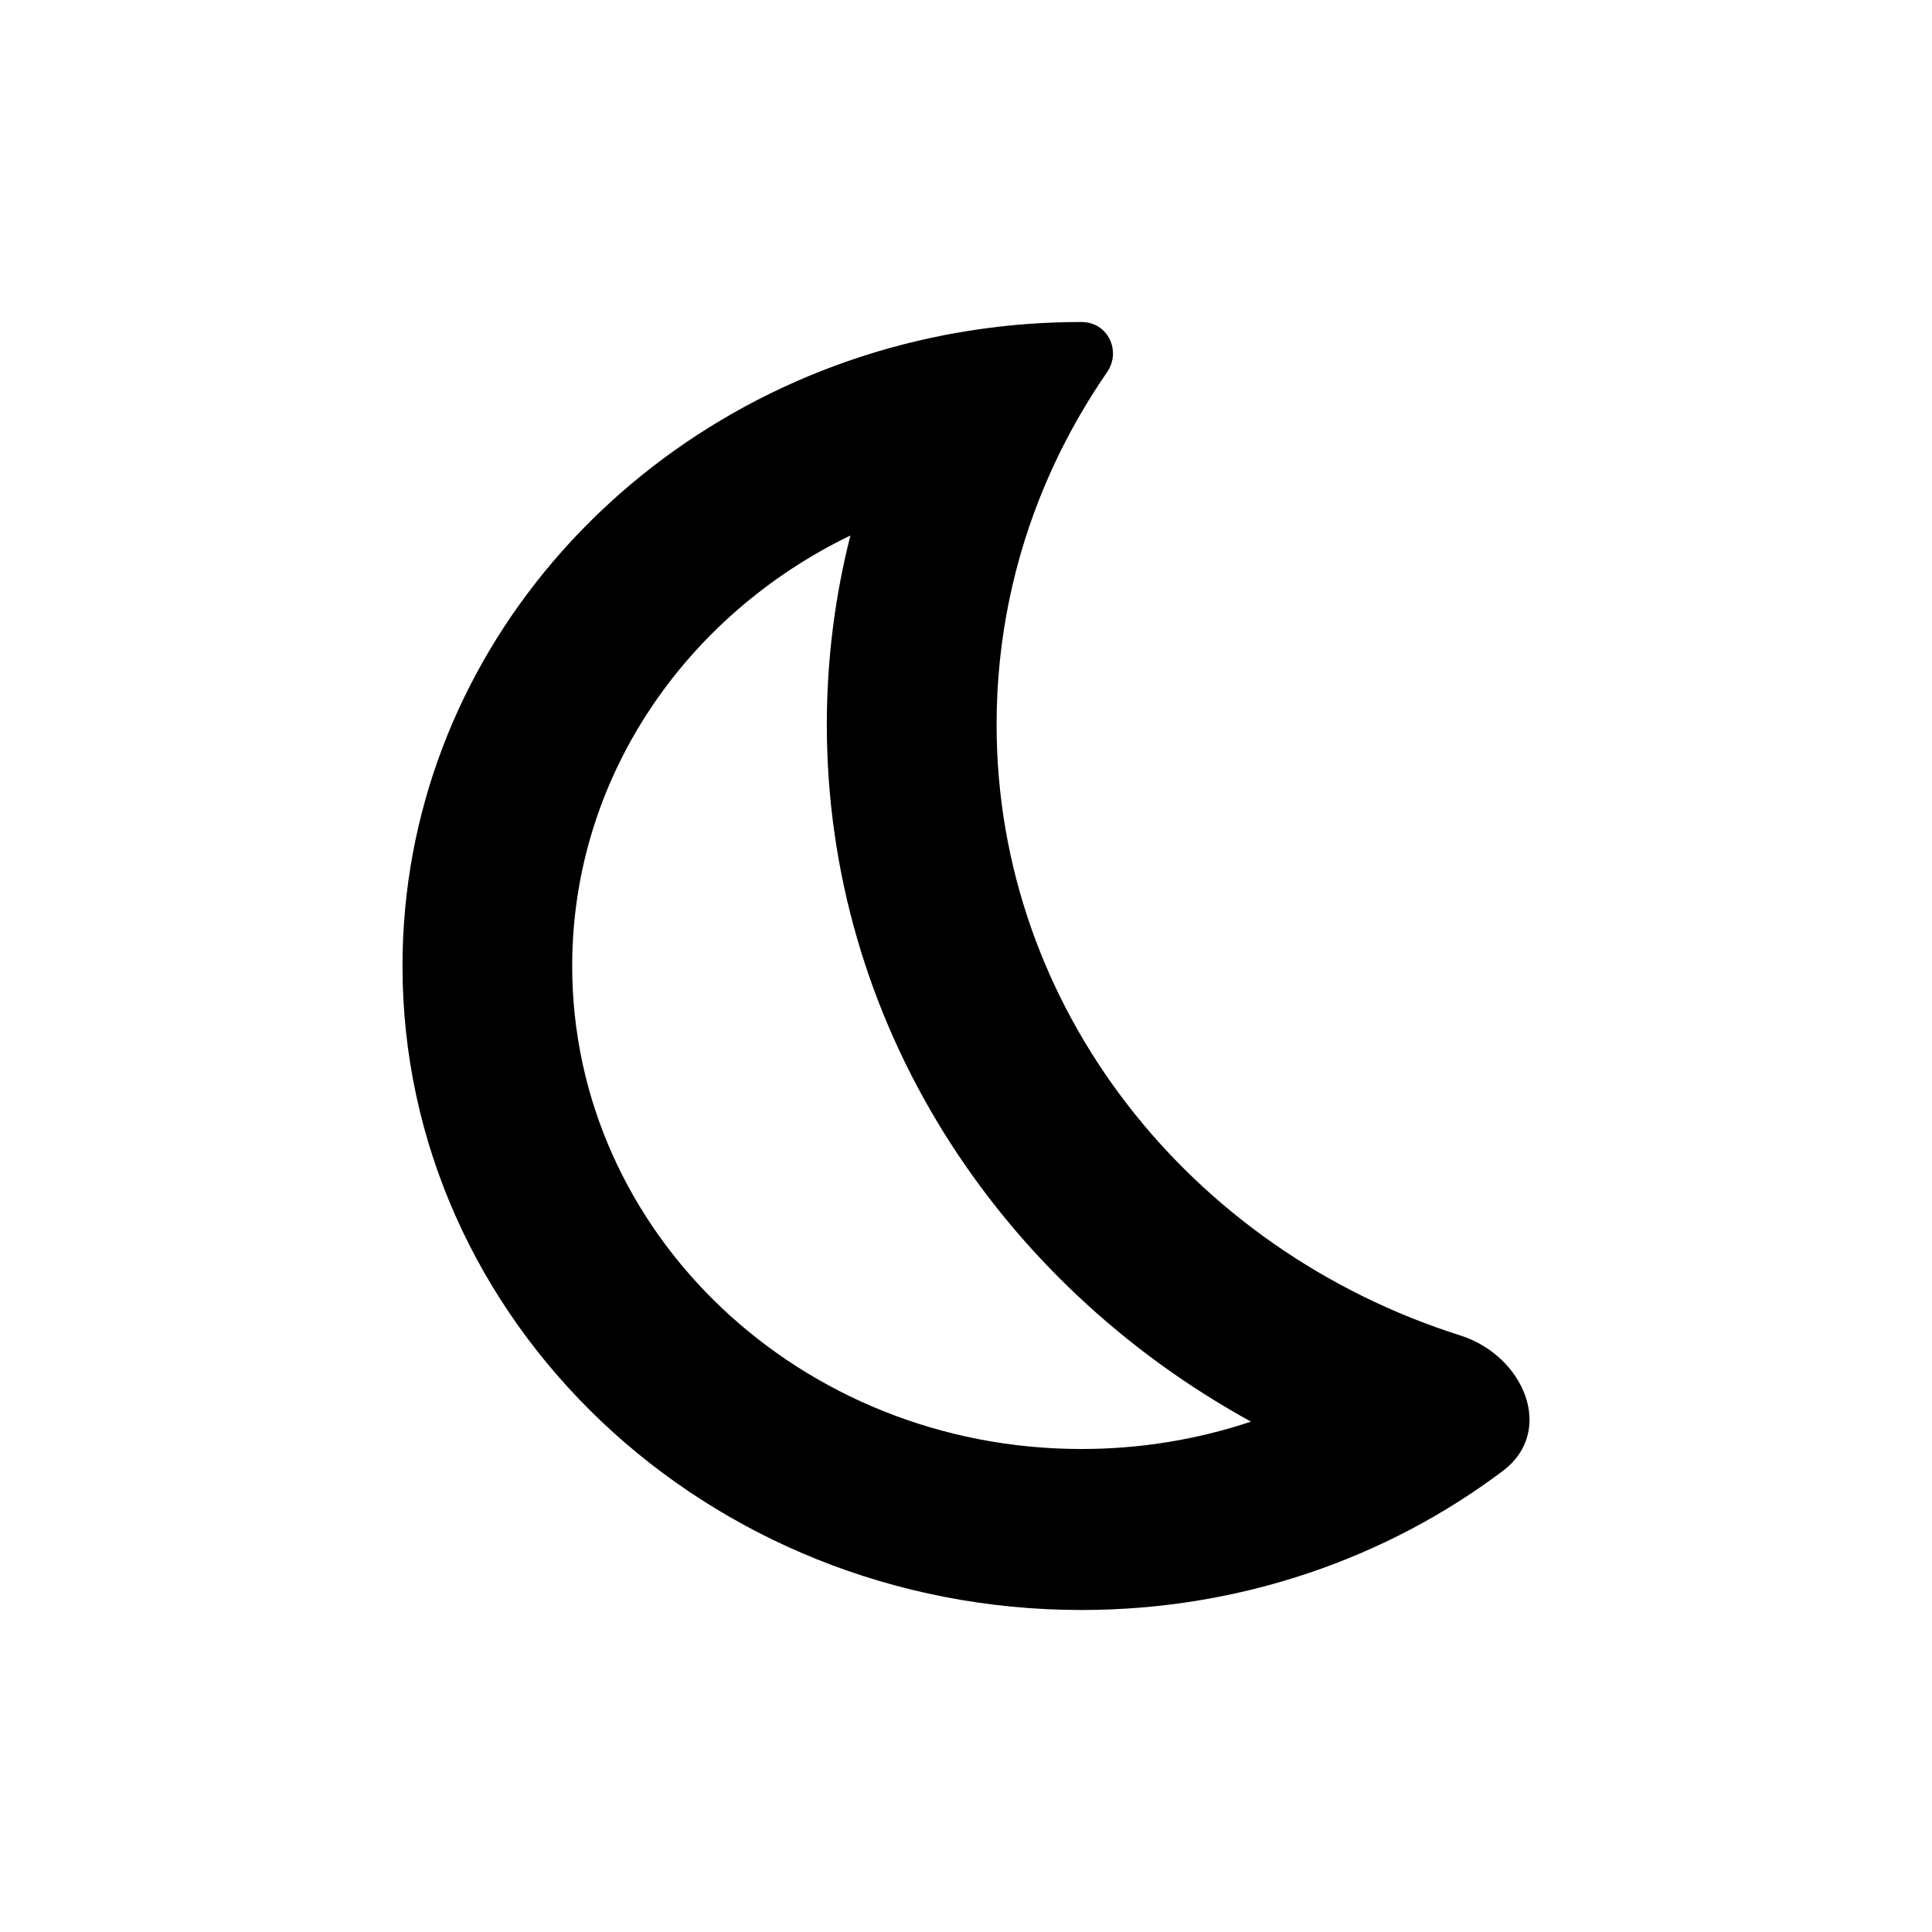 <svg width="24" height="24" viewBox="0 0 24 24" fill="none" xmlns="http://www.w3.org/2000/svg">
<path fill-rule="evenodd" clip-rule="evenodd" d="M10.564 6.652C8.513 7.644 7.108 9.666 7.108 12C7.108 15.314 9.94 18 13.434 18C14.173 18 14.881 17.88 15.54 17.66C12.391 15.931 10.271 12.703 10.271 9C10.271 8.192 10.373 7.405 10.564 6.652ZM11.565 4.197C7.806 5.004 5 8.191 5 12C5 16.418 8.776 20 13.434 20C15.411 20 17.23 19.355 18.668 18.273C19.325 17.78 18.934 16.841 18.139 16.589C14.792 15.528 12.38 12.531 12.38 9C12.38 7.945 12.595 6.937 12.986 6.015C12.995 5.994 13.004 5.972 13.014 5.951C13.137 5.667 13.278 5.391 13.434 5.124C13.534 4.953 13.64 4.787 13.752 4.624C13.933 4.362 13.764 4 13.434 4C13.215 4 12.999 4.008 12.784 4.023C12.428 4.049 12.078 4.096 11.735 4.162C11.678 4.173 11.621 4.185 11.565 4.197Z" fill="black"/>
</svg>
